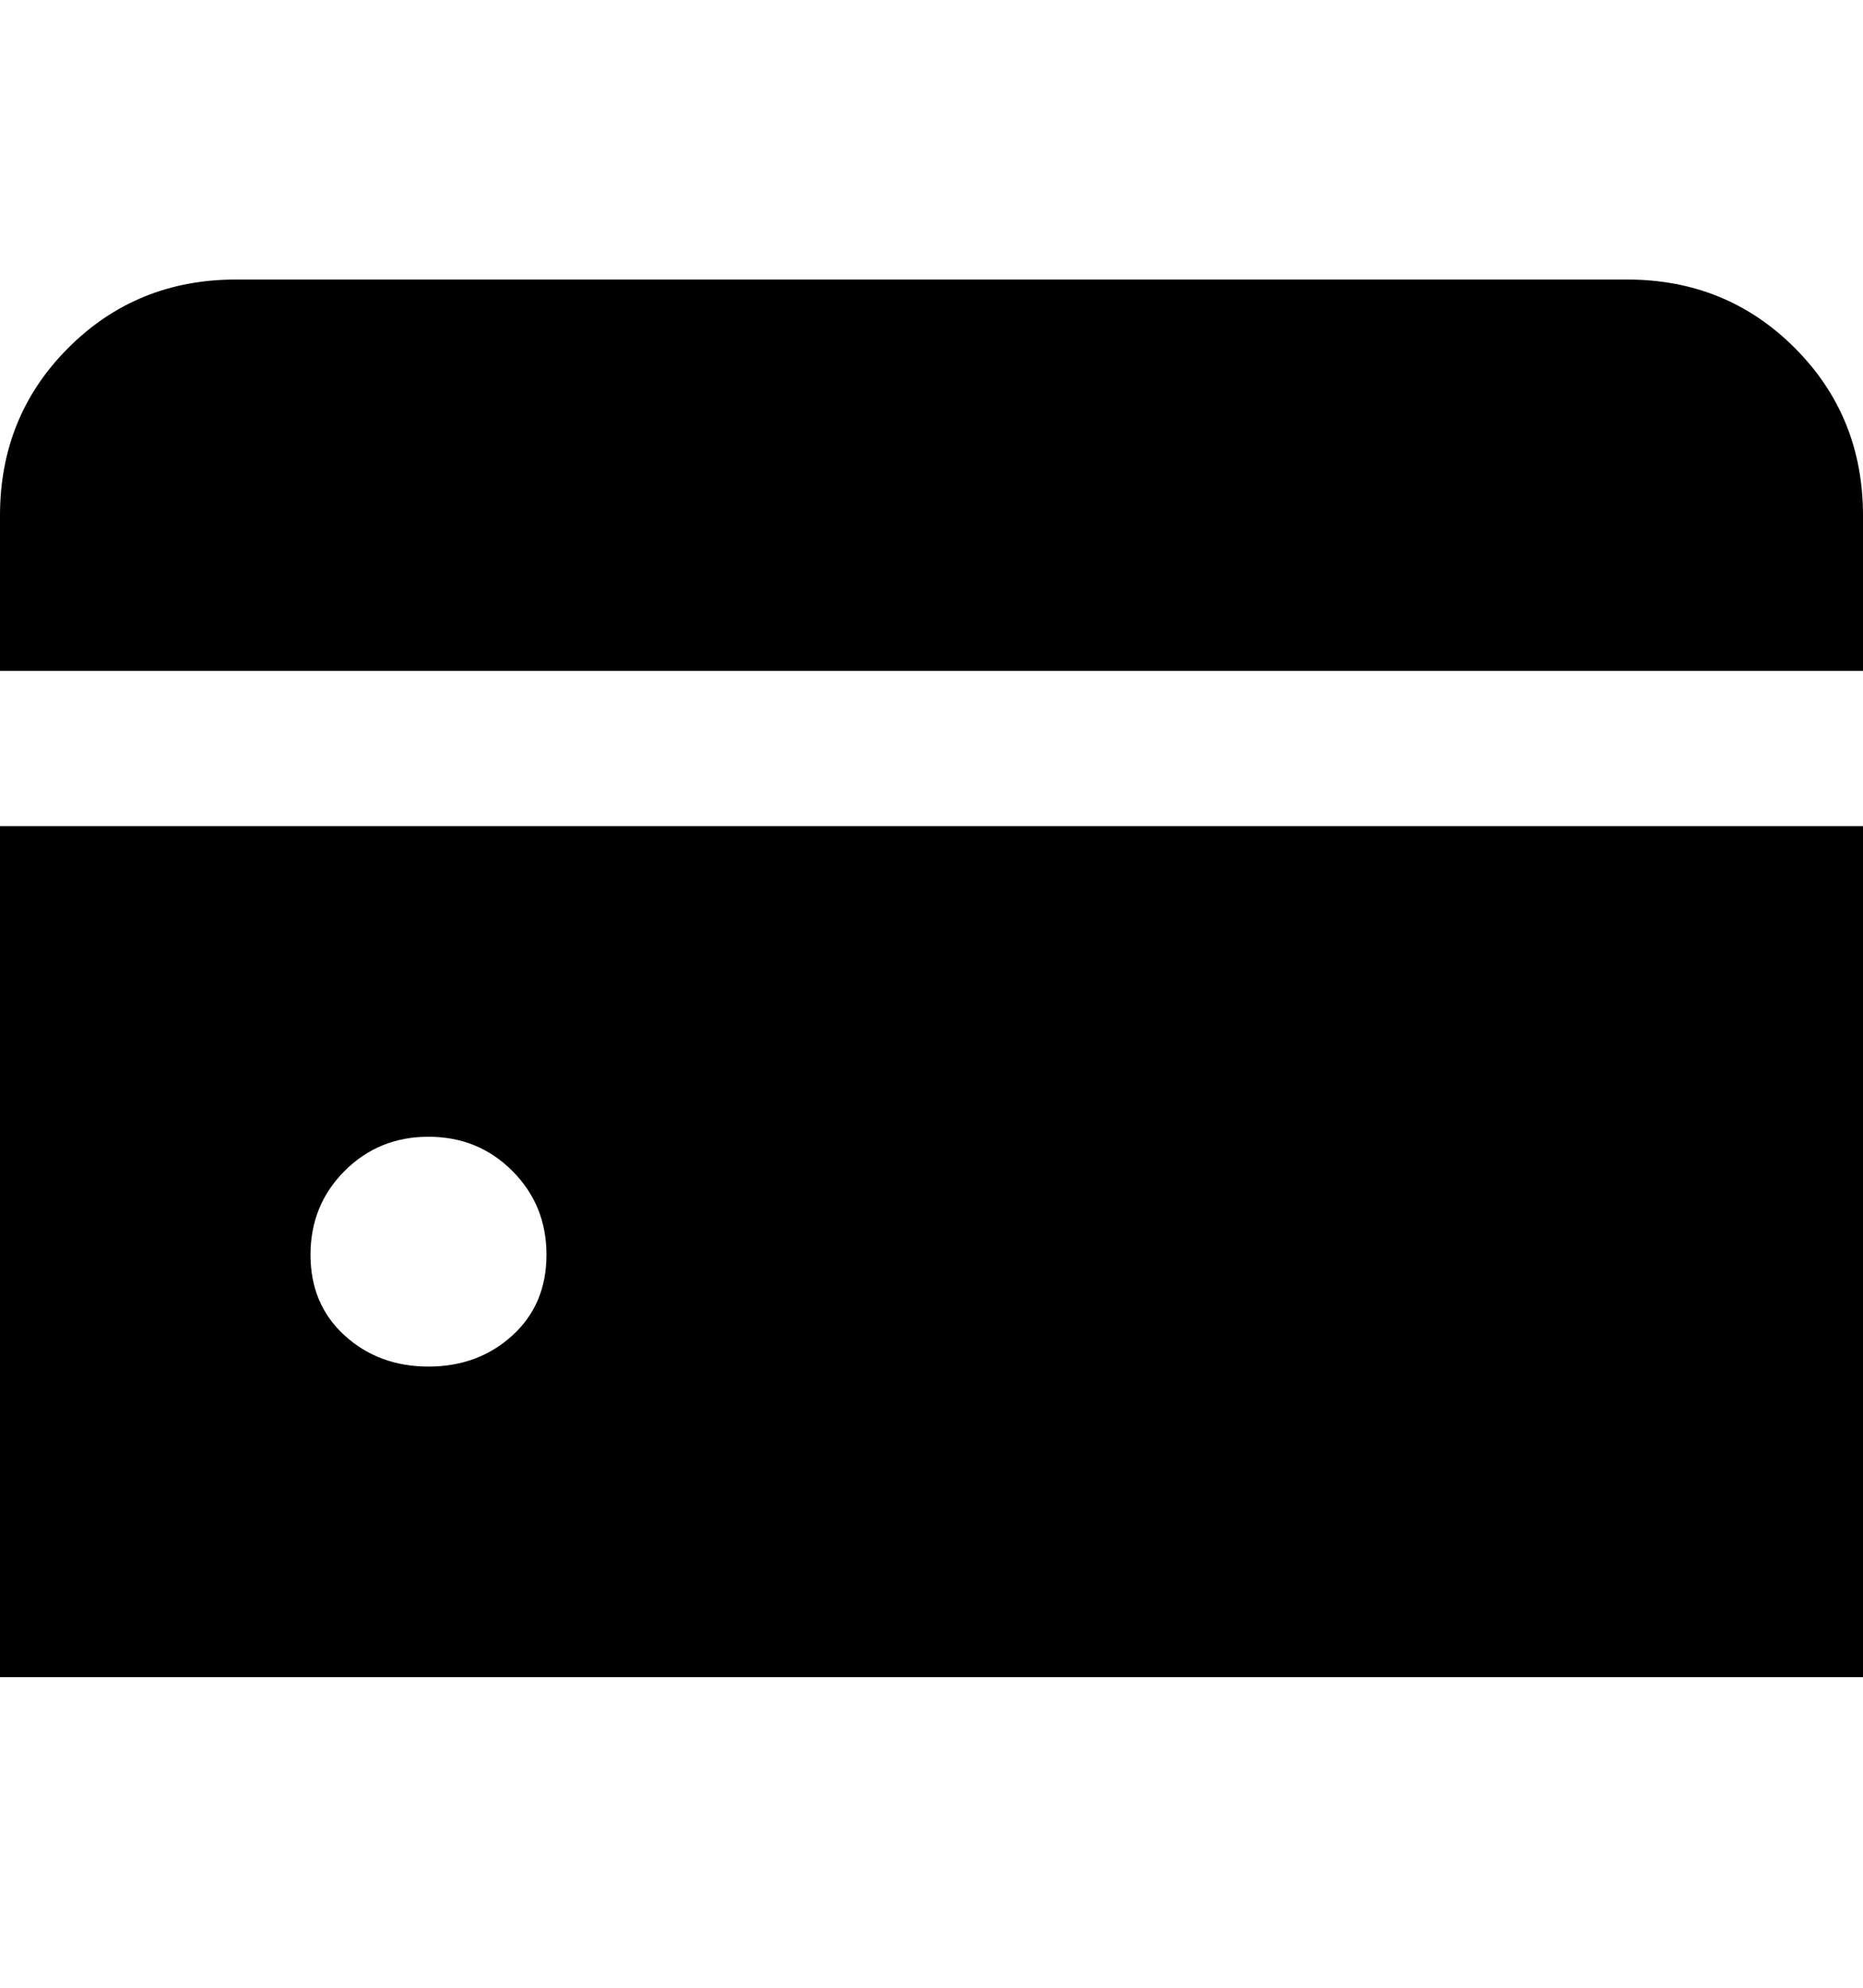 <svg viewBox="0 0 300 320" xmlns="http://www.w3.org/2000/svg"><path d="M263 45H38q-16 0-27 11T0 83v25h300V83q0-16-11-27t-27-11h1zM0 270h300V133H0v137zm88-68q0 8-5.5 13T69 220q-8 0-13.5-5T50 202q0-8 5.5-13.5T69 183q8 0 13.5 5.5T88 202z"/></svg>